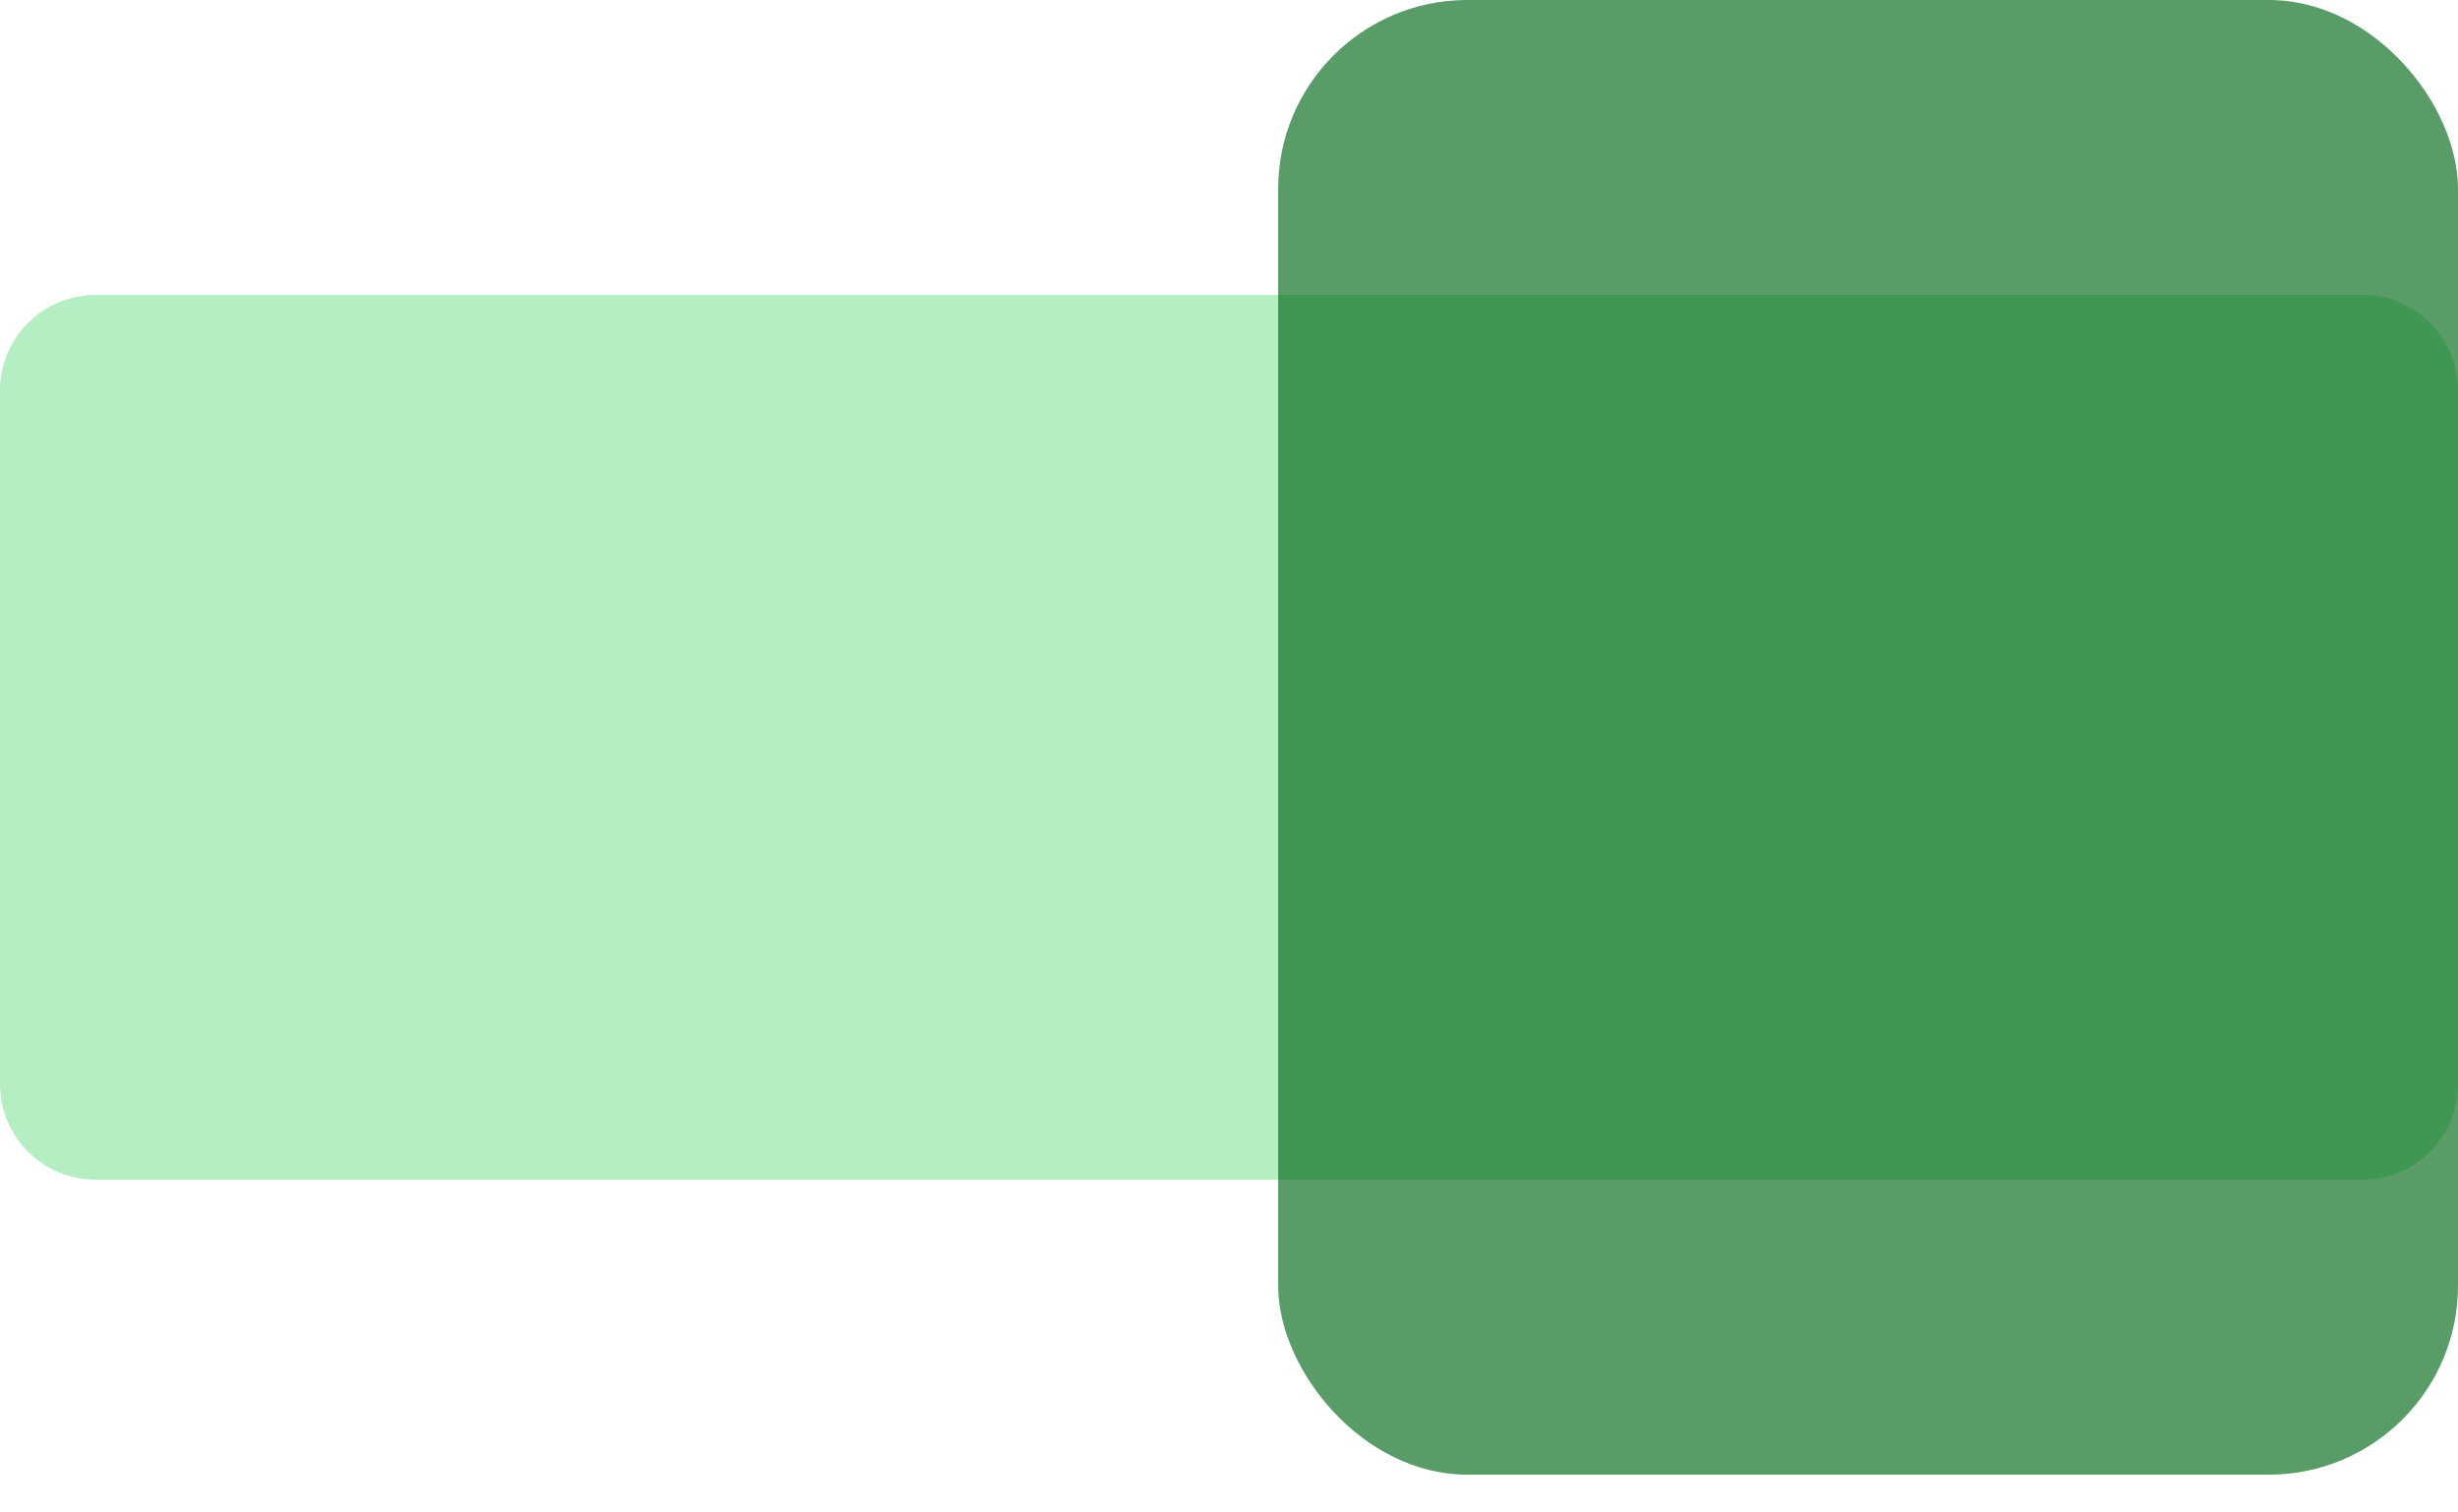 <svg width="26" height="16" viewBox="0 0 26 16" fill="none" xmlns="http://www.w3.org/2000/svg">
<path d="M0 4.131C0 3.572 0.453 3.12 1.011 3.12H24.989C25.547 3.12 26 3.572 26 4.131V11.469C26 12.027 25.547 12.48 24.989 12.48H1.011C0.453 12.48 0 12.027 0 11.469V4.131Z" fill="#7BDF91" fill-opacity="0.55"/>
<rect x="13.52" width="12.48" height="15.6" rx="2" fill="#006817" fill-opacity="0.65"/>
</svg>
